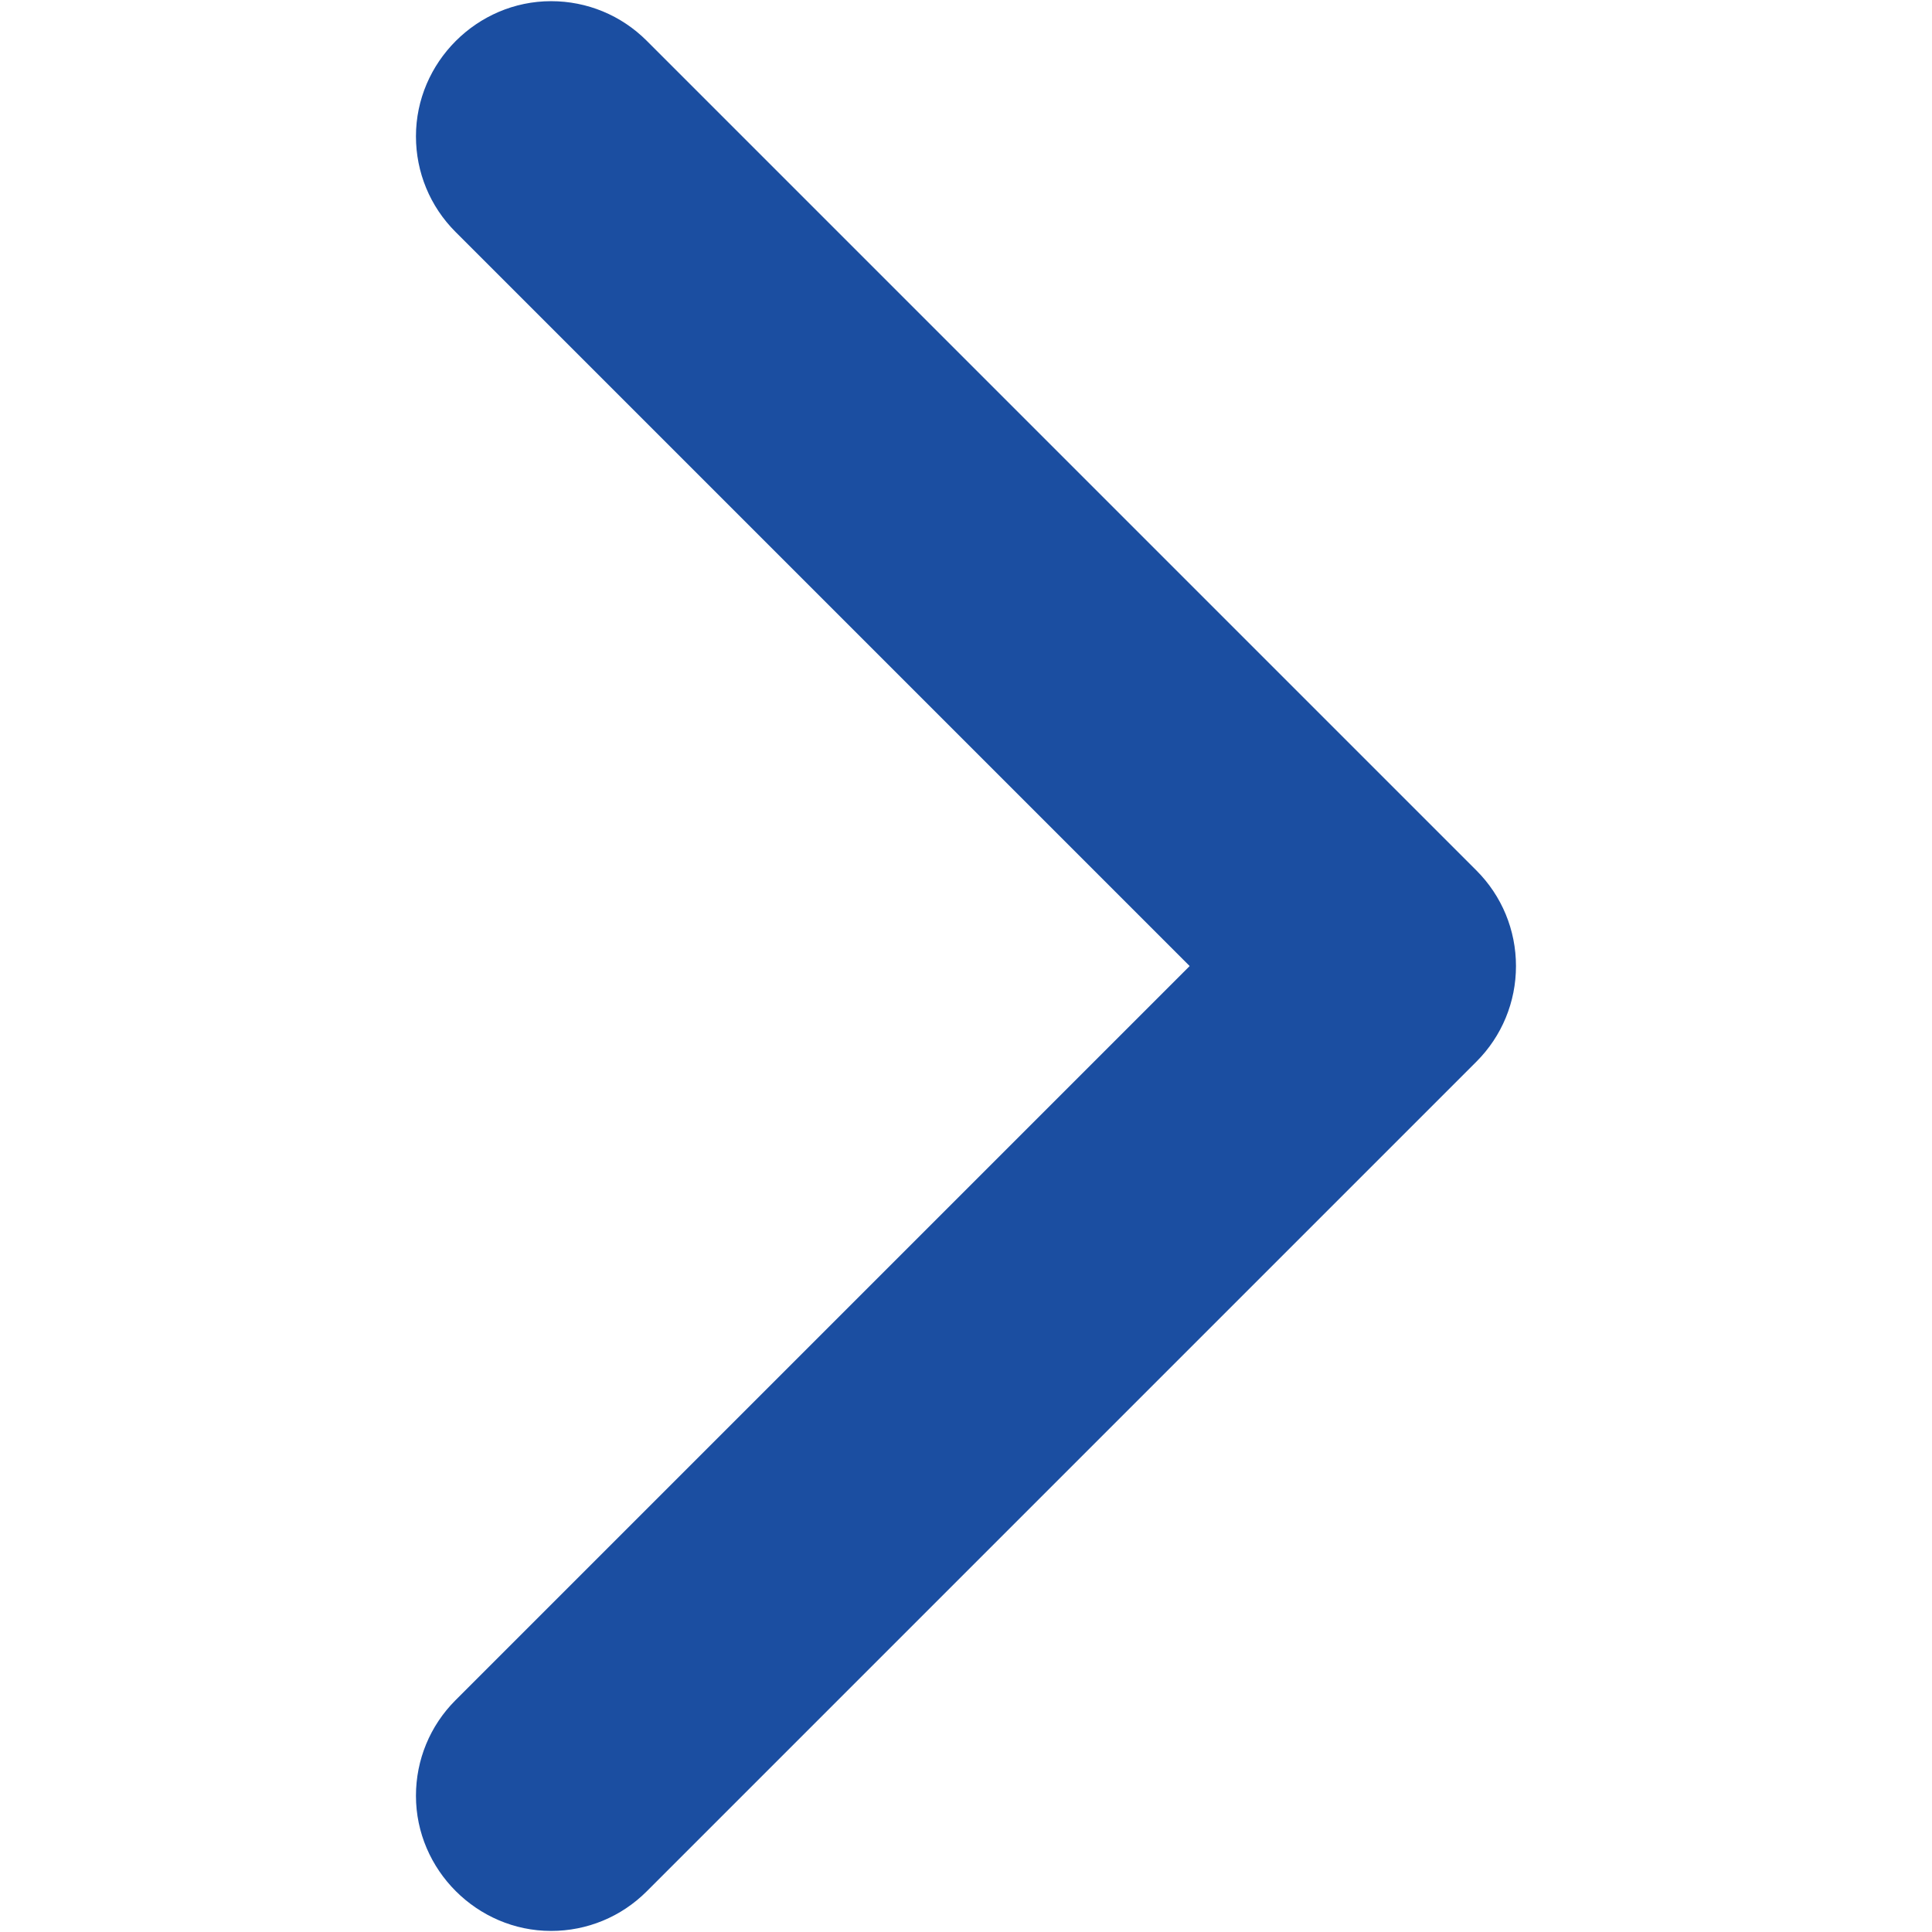 <?xml version="1.0" encoding="UTF-8" standalone="no"?>
<!DOCTYPE svg PUBLIC "-//W3C//DTD SVG 1.1//EN" "http://www.w3.org/Graphics/SVG/1.1/DTD/svg11.dtd">
<svg width="100%" height="100%" viewBox="0 0 20 20" version="1.1" xmlns="http://www.w3.org/2000/svg" xmlns:xlink="http://www.w3.org/1999/xlink" xml:space="preserve" xmlns:serif="http://www.serif.com/" style="fill-rule:evenodd;clip-rule:evenodd;stroke-linejoin:round;stroke-miterlimit:2;">
    <g id="Path_60" transform="matrix(1.89958e-16,-3.102,3.102,1.89958e-16,4.309,19.989)">
        <path d="M3.22,3.67C3.1,3.67 2.986,3.623 2.901,3.538L0.132,0.769C0.047,0.684 0,0.57 0,0.45C0,0.203 0.204,-0.001 0.451,-0.001C0.571,-0.001 0.685,0.046 0.77,0.131L3.22,2.581L5.67,0.131C5.755,0.046 5.869,-0.001 5.989,-0.001C6.236,-0.001 6.44,0.203 6.44,0.45C6.44,0.57 6.393,0.684 6.308,0.769L3.539,3.538C3.454,3.623 3.34,3.67 3.22,3.67Z" style="fill:rgb(27,78,161);fill-rule:nonzero;"/>
    </g>
</svg>

